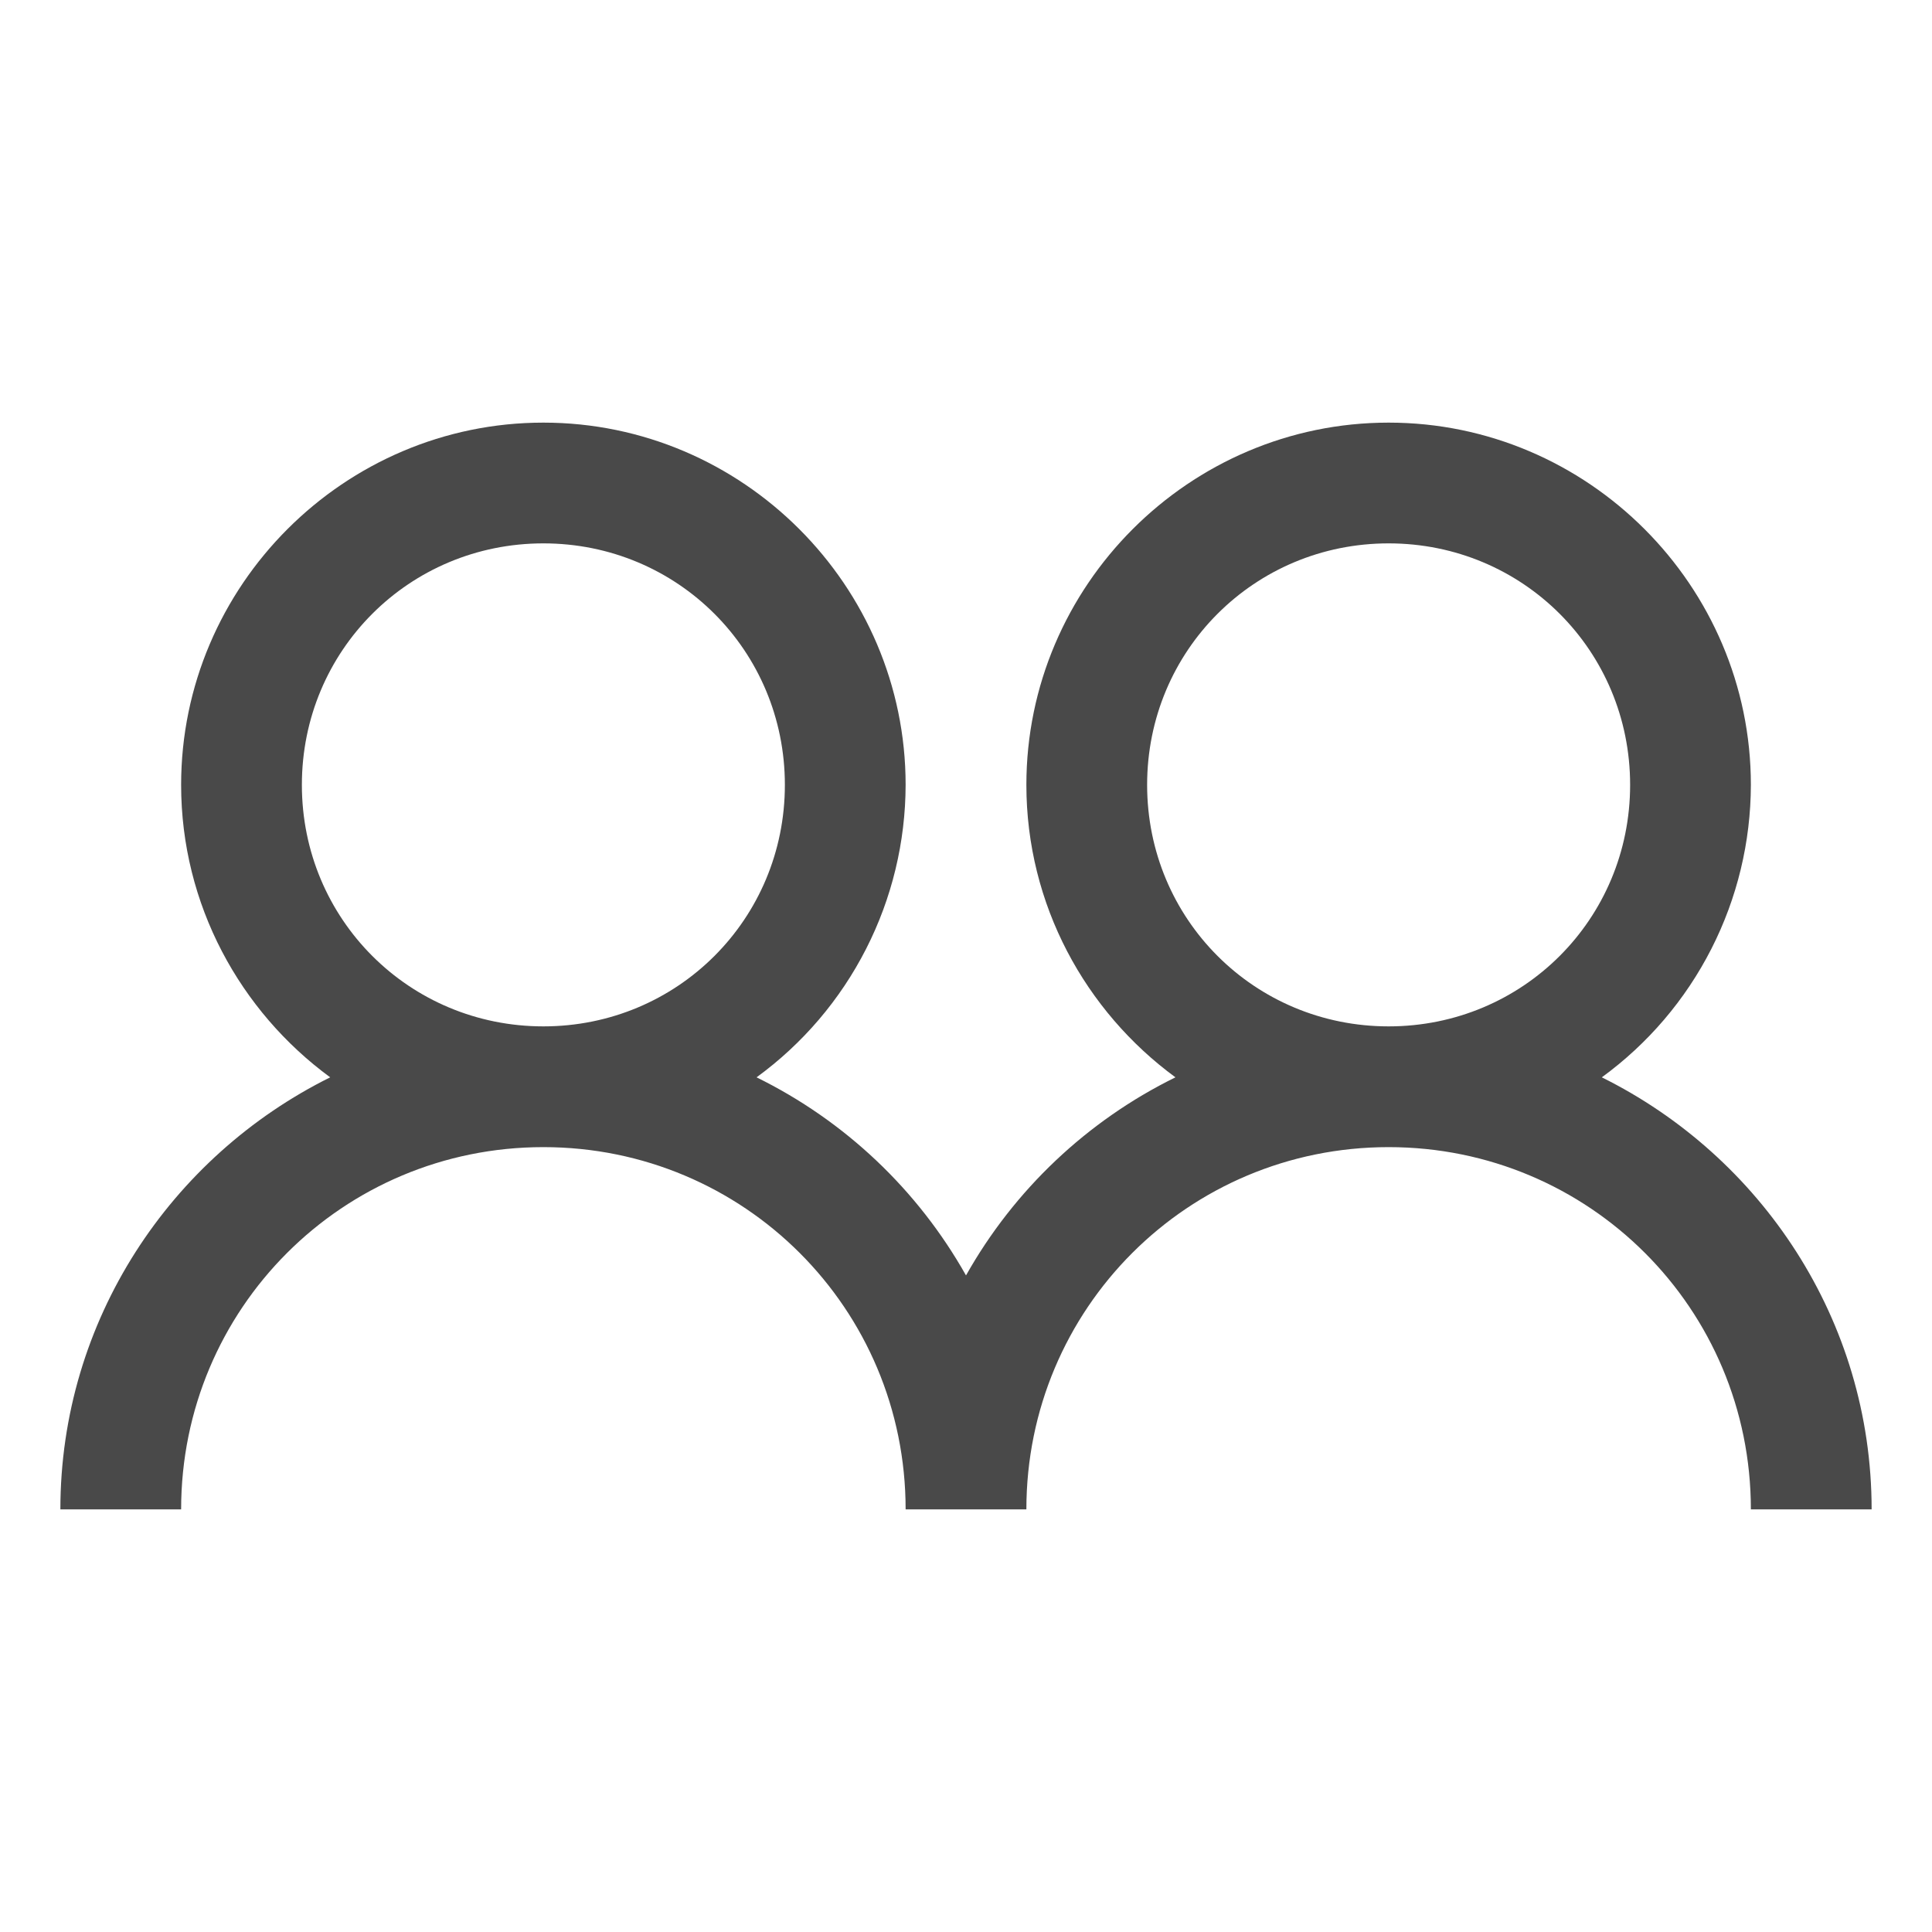<svg width="32" height="32" viewBox="0 0 32 32" fill="none" xmlns="http://www.w3.org/2000/svg">
<path d="M9 7C5.7 7 3 9.7 3 13C3 14.984 3.977 16.75 5.469 17.844C2.832 19.152 1 21.864 1 25H3C3 21.676 5.676 19 9 19C12.324 19 15 21.676 15 25H17C17 21.676 19.676 19 23 19C26.324 19 29 21.676 29 25H31C31 21.863 29.168 19.152 26.531 17.844C27.294 17.288 27.916 16.559 28.345 15.717C28.774 14.876 28.998 13.945 29 13C29 9.7 26.3 7 23 7C19.7 7 17 9.7 17 13C17 14.984 17.977 16.75 19.469 17.844C18.008 18.562 16.799 19.706 16 21.125C15.201 19.706 13.992 18.562 12.531 17.844C13.294 17.288 13.916 16.559 14.345 15.717C14.774 14.876 14.998 13.945 15 13C15 9.7 12.3 7 9 7ZM9 9C11.223 9 13 10.777 13 13C13 15.223 11.223 17 9 17C6.777 17 5 15.223 5 13C5 10.777 6.777 9 9 9ZM23 9C25.223 9 27 10.777 27 13C27 15.223 25.223 17 23 17C20.777 17 19 15.223 19 13C19 10.777 20.777 9 23 9Z" fill="#494949"/>
</svg>

